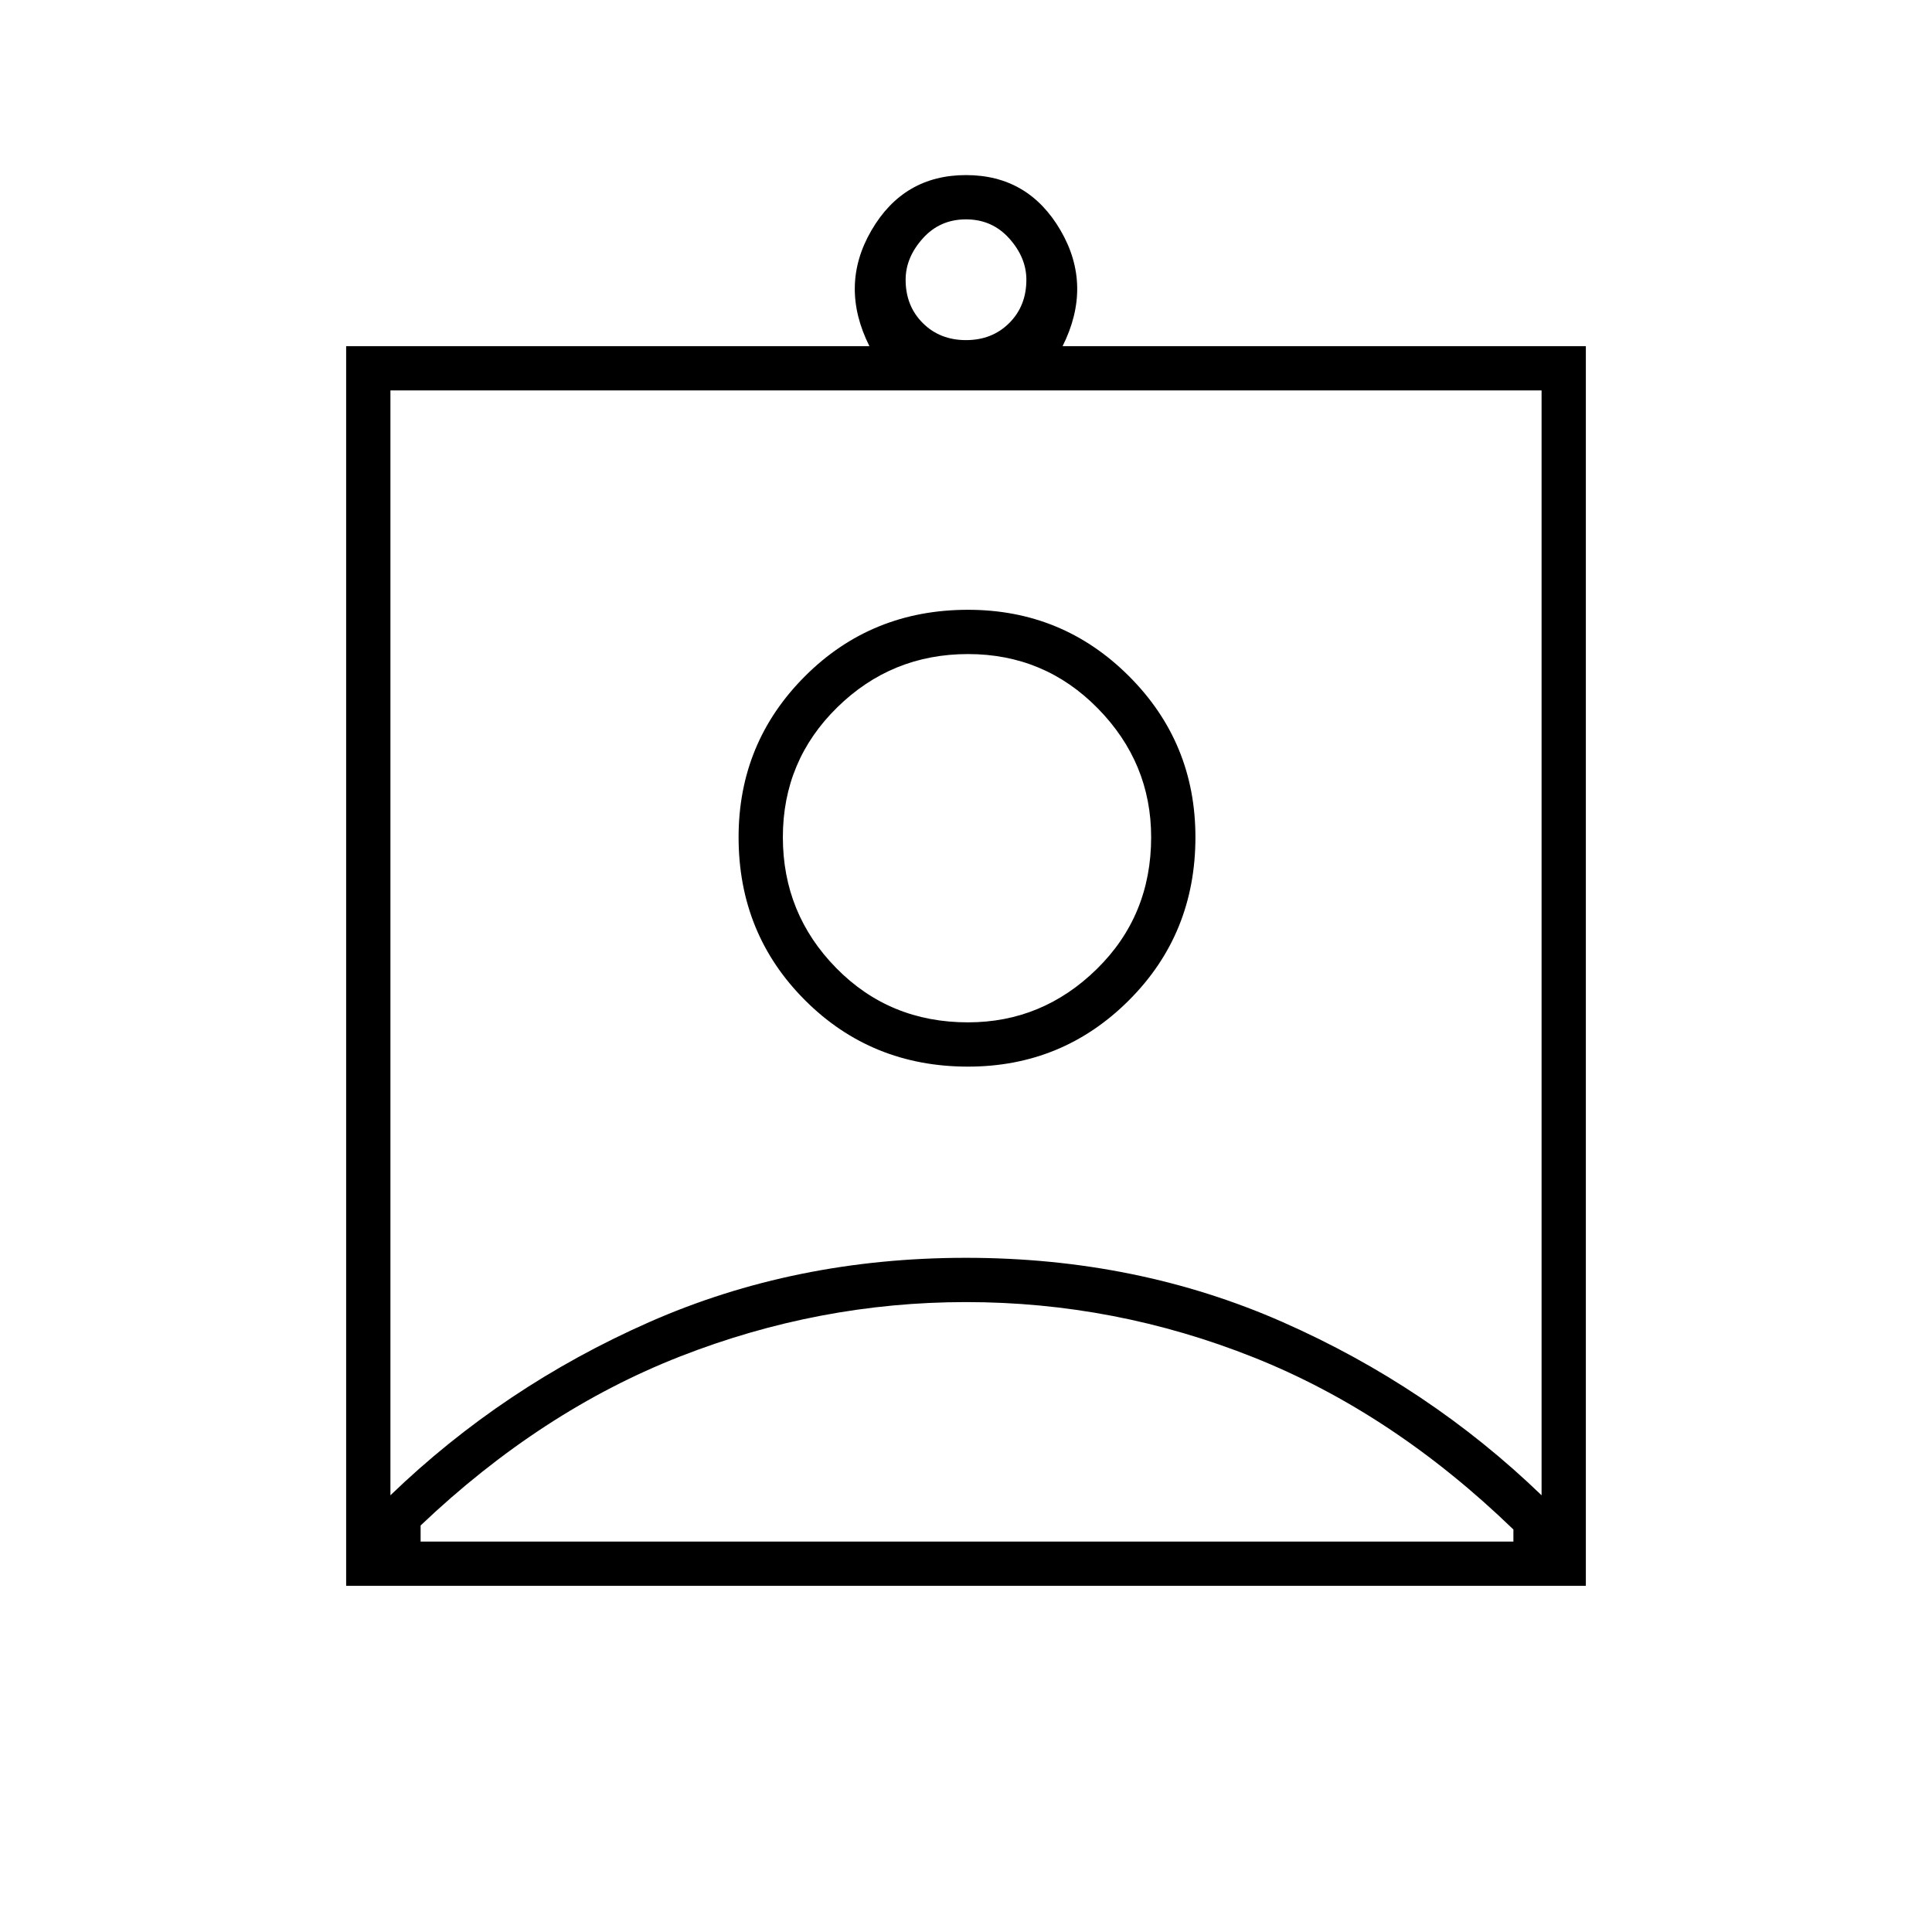 <svg xmlns="http://www.w3.org/2000/svg" height="48" width="48"><path d="M8.6 39.4V8.6H21.6Q20.85 7.1 21.65 5.725Q22.45 4.35 24 4.35Q25.55 4.35 26.35 5.725Q27.15 7.1 26.4 8.6H39.4V39.4ZM24 8.45Q24.65 8.45 25.075 8.025Q25.5 7.6 25.5 6.95Q25.5 6.4 25.075 5.925Q24.65 5.45 24 5.45Q23.35 5.45 22.925 5.925Q22.5 6.4 22.5 6.95Q22.5 7.6 22.925 8.025Q23.35 8.45 24 8.45ZM9.7 37.15Q12.5 34.45 16.125 32.85Q19.75 31.25 24 31.25Q28.25 31.25 31.875 32.85Q35.5 34.45 38.3 37.15V9.7H9.7ZM24.05 26.5Q26.4 26.5 28.05 24.85Q29.7 23.2 29.7 20.8Q29.7 18.45 28.05 16.8Q26.4 15.15 24.05 15.15Q21.65 15.15 20 16.8Q18.35 18.45 18.35 20.8Q18.35 23.2 20 24.85Q21.65 26.5 24.05 26.5ZM10.45 38.3H37.6V38Q34.6 35.1 31.15 33.725Q27.7 32.35 24 32.35Q20.35 32.35 16.9 33.7Q13.45 35.05 10.45 37.9ZM24.05 25.4Q22.1 25.4 20.775 24.05Q19.45 22.7 19.45 20.8Q19.45 18.9 20.8 17.575Q22.15 16.25 24.05 16.25Q25.95 16.25 27.275 17.6Q28.6 18.95 28.6 20.8Q28.6 22.75 27.25 24.075Q25.9 25.4 24.05 25.4ZM24 20.8Q24 20.8 24 20.8Q24 20.8 24 20.8Q24 20.8 24 20.8Q24 20.8 24 20.8Z"/></svg>
